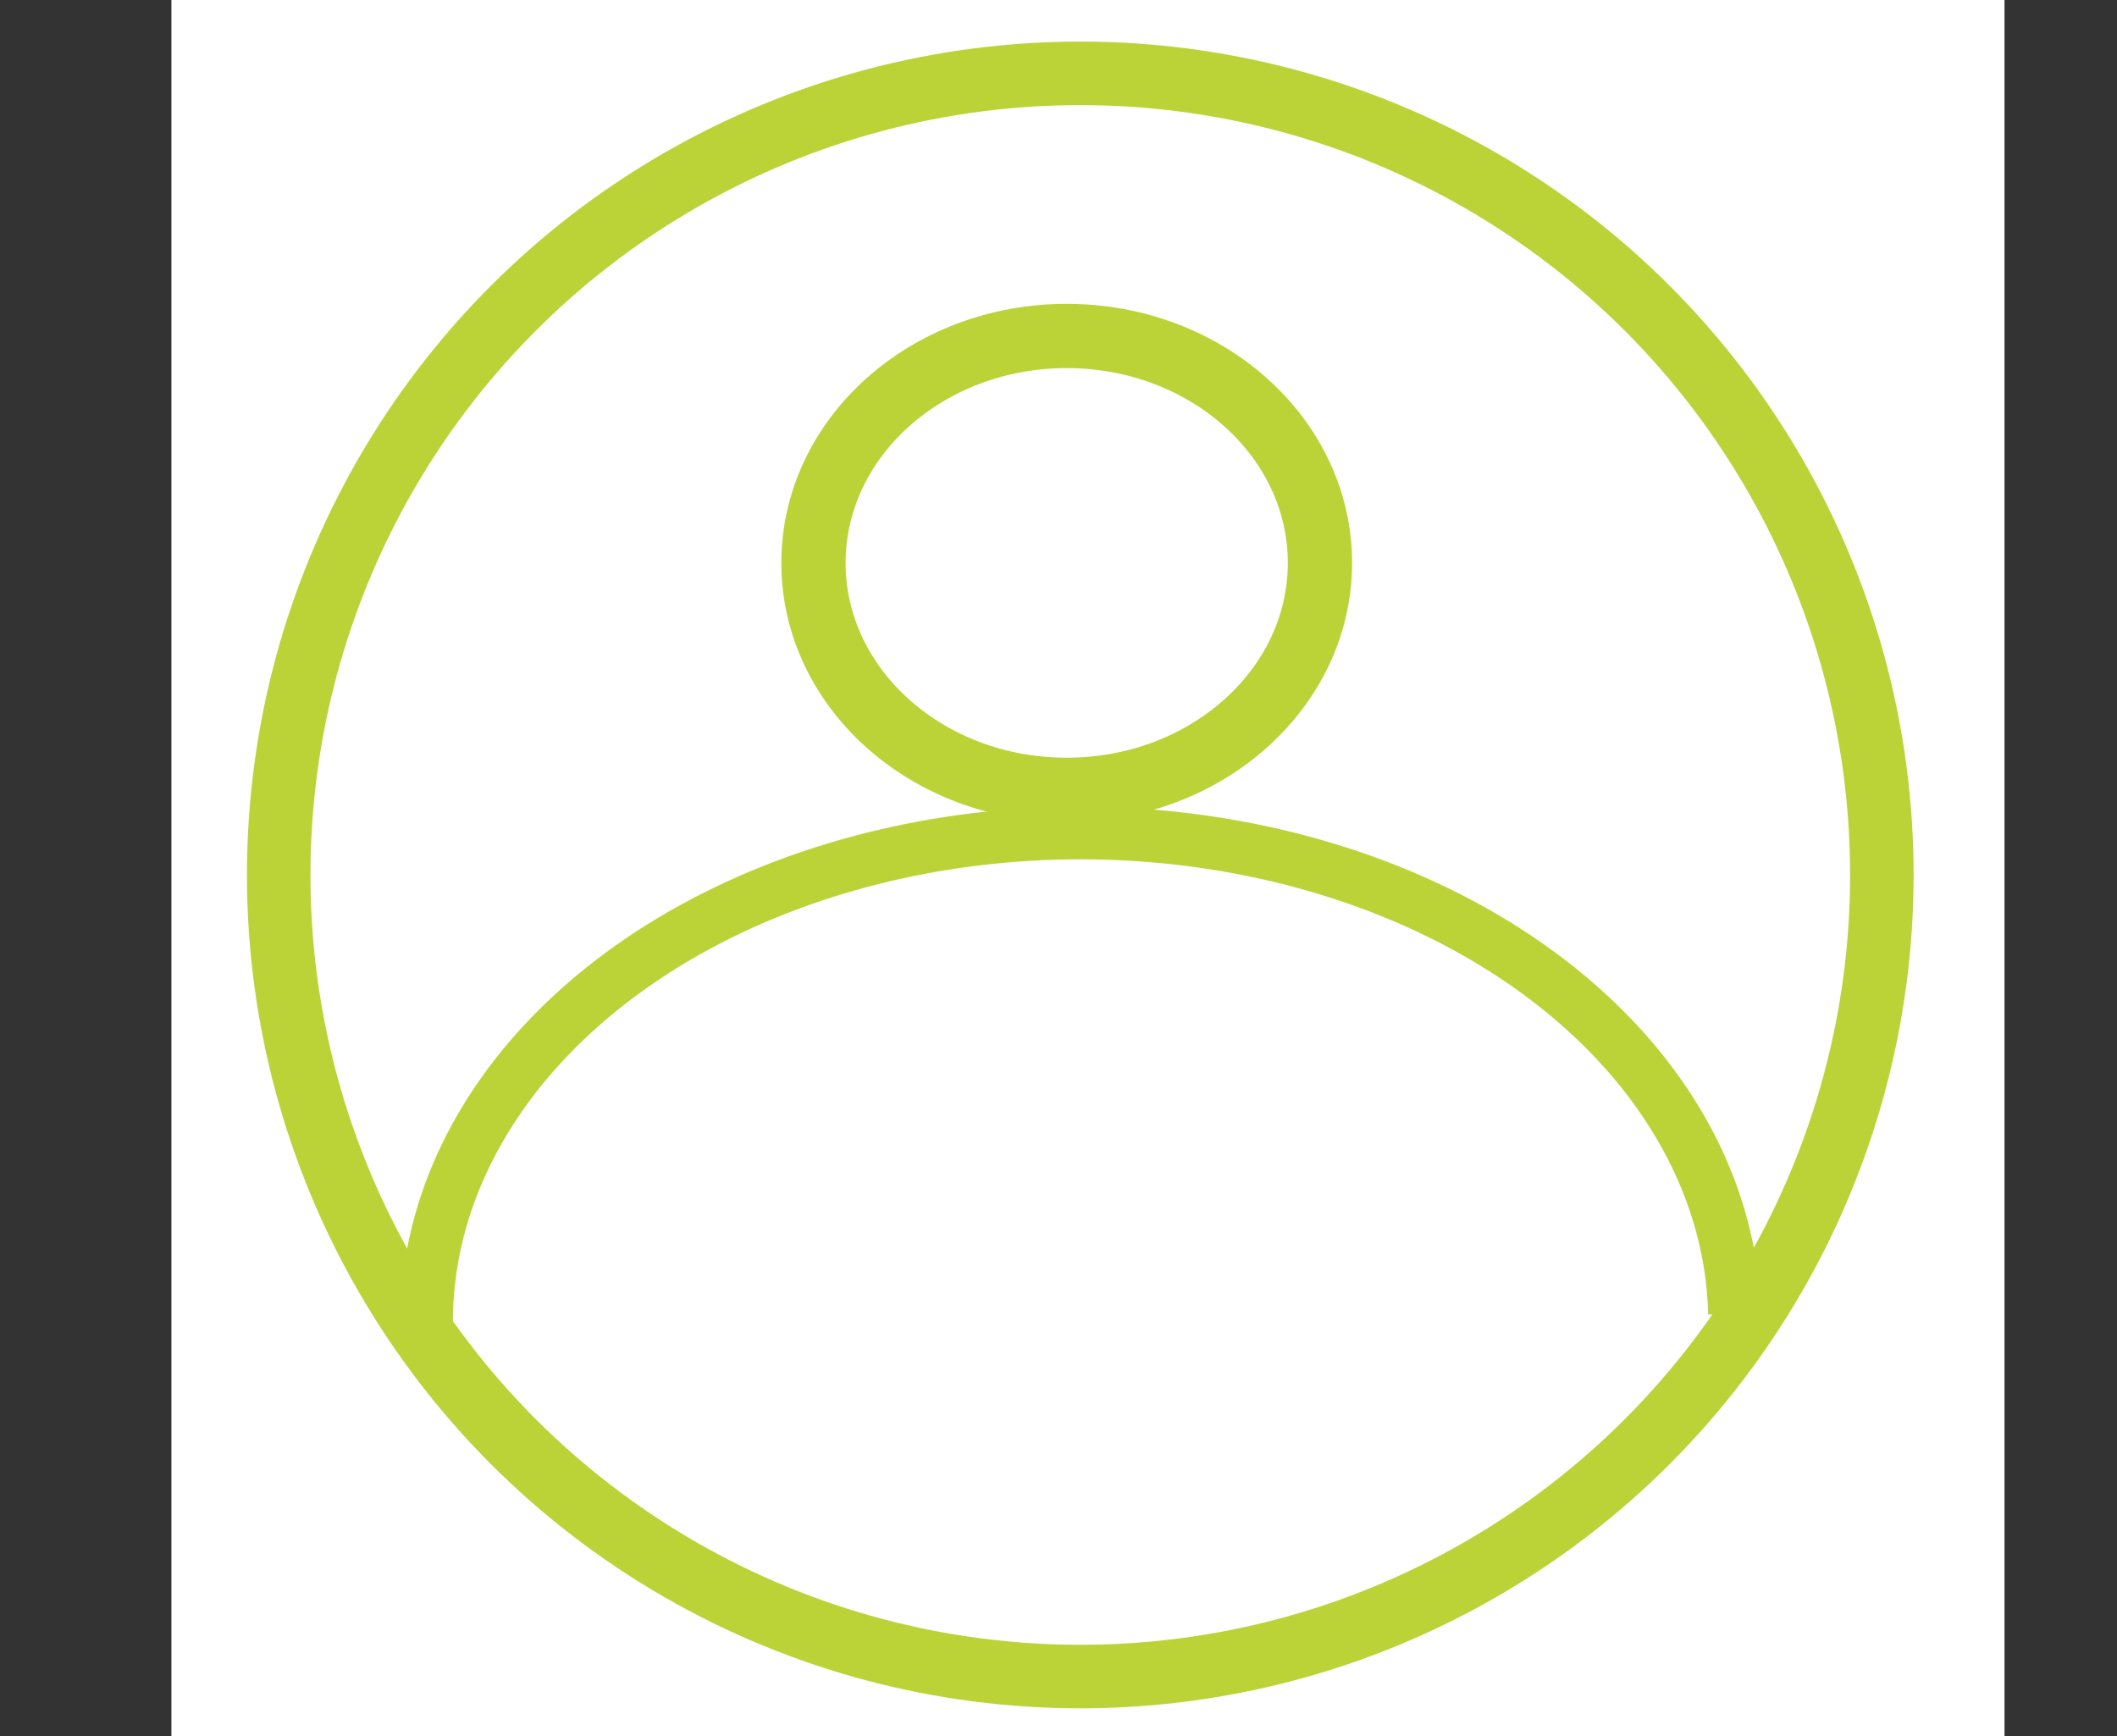 <?xml version="1.0" encoding="UTF-8" standalone="no"?>
<!-- Created with Inkscape (http://www.inkscape.org/) -->

<svg
   xmlns:dc="http://purl.org/dc/elements/1.1/"
   xmlns:cc="http://creativecommons.org/ns#"
   xmlns:rdf="http://www.w3.org/1999/02/22-rdf-syntax-ns#"
   xmlns:svg="http://www.w3.org/2000/svg"
   xmlns="http://www.w3.org/2000/svg"
   xmlns:sodipodi="http://sodipodi.sourceforge.net/DTD/sodipodi-0.dtd"
   xmlns:inkscape="http://www.inkscape.org/namespaces/inkscape"
   width="100"
   height="82"
   viewBox="0 0 100 82"
   id="svg5330"
   version="1.1"
   inkscape:version="0.91 r13725"
   sodipodi:docname="Actor.svg"
   inkscape:export-filename="G:\Workspace\EnterpriseArchitecture\Ducen Architecture Framework\Icons\Kumar\RoleFinal.png"
   inkscape:export-xdpi="22.860001"
   inkscape:export-ydpi="22.860001">
  <rect x="0" y="0" width="100" height="82" fill="#333333" stroke="none"/>
  <defs
     id="defs5332" />
  <sodipodi:namedview
     id="base"
     pagecolor="#ffffff"
     bordercolor="#666666"
     borderopacity="1.0"
     inkscape:pageopacity="0.0"
     inkscape:pageshadow="2"
     inkscape:zoom="3.959798"
     inkscape:cx="83.816237"
     inkscape:cy="35.658204"
     inkscape:document-units="px"
     inkscape:current-layer="layer1"
     showgrid="false"
     inkscape:window-width="1366"
     inkscape:window-height="706"
     inkscape:window-x="-8"
     inkscape:window-y="-8"
     inkscape:window-maximized="1"
     units="px" />
  <g
     inkscape:label="Layer 1"
     inkscape:groupmode="layer"
     id="layer1"
     transform="translate(0,-970.362)">
    <rect
       style="opacity:1;fill:#ffffff;fill-opacity:1;stroke:#ffffff;stroke-width:3.221;stroke-miterlimit:4;stroke-dasharray:none;stroke-opacity:1"
       id="rect4301"
       width="83.369"
       height="82.864"
       x="9.707"
       y="970.145"
       inkscape:export-xdpi="20.790001"
       inkscape:export-ydpi="20.790001" />
    <ellipse
       style="fill:none;stroke:#bbd337;stroke-width:3.035;stroke-miterlimit:4;stroke-dasharray:none;stroke-opacity:1"
       id="path5878"
       cx="-50.388"
       cy="-996.951"
       transform="scale(-1,-1)"
       rx="11.962"
       ry="10.719"
       inkscape:export-xdpi="22.860001"
       inkscape:export-ydpi="22.860001" />
    <path
       style="fill:none;stroke:#bbd337;stroke-width:2.487;stroke-miterlimit:4;stroke-dasharray:none;stroke-opacity:1"
       id="path5887"
       sodipodi:type="arc"
       sodipodi:cx="-51.042484"
       sodipodi:cy="-1032.808"
       sodipodi:rx="30.891741"
       sodipodi:ry="23.099039"
       sodipodi:start="0"
       sodipodi:end="3.1249907"
       d="m -20.151,-1032.808 a 30.892,23.099 0 0 1 -30.635,23.098 30.892,23.099 0 0 1 -31.144,-22.715"
       transform="scale(-1,-1)"
       sodipodi:open="true"
       inkscape:export-xdpi="22.860001"
       inkscape:export-ydpi="22.860001" />
    <circle
       style="opacity:1;fill:none;fill-opacity:1;stroke:#bbd337;stroke-width:3;stroke-miterlimit:4;stroke-dasharray:none;stroke-opacity:1"
       id="path4137"
       cx="51.029"
       cy="1011.69"
       r="37.864"
       inkscape:export-xdpi="22.860001"
       inkscape:export-ydpi="22.860001" />
  </g>
</svg>
